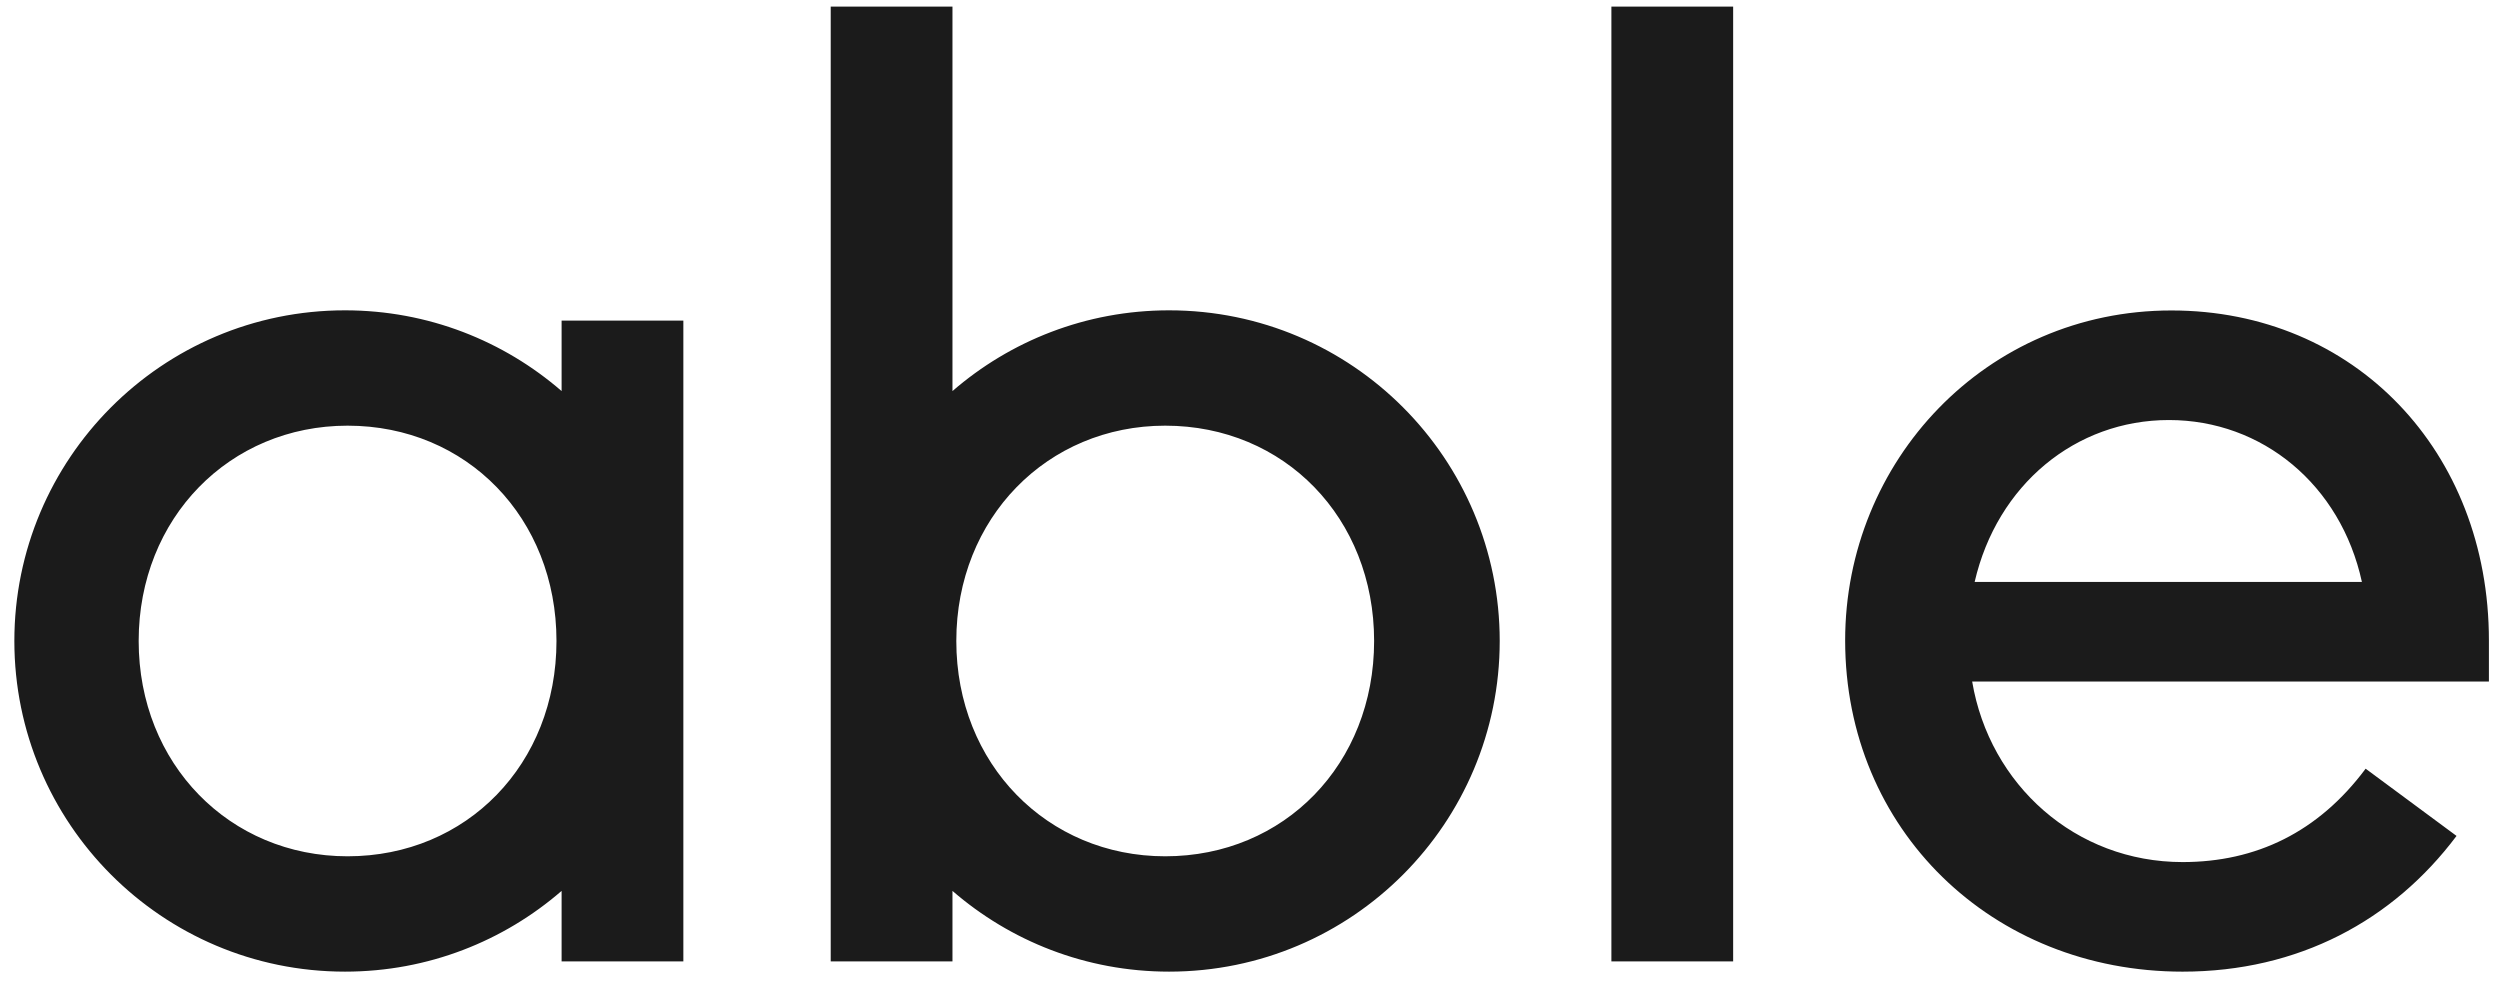 <svg width="482" height="193" viewBox="0 0 482 193" fill="none" xmlns="http://www.w3.org/2000/svg" data-ember-extension="1">
<path fill-rule="evenodd" clip-rule="evenodd" d="M225.395 59.831C209.334 59.831 194.755 65.761 183.636 75.398V1.269H160.162V185.355H183.636V171.765C194.755 181.402 209.334 187.332 225.395 187.332C260.729 187.332 289.145 158.669 289.145 123.581C289.145 88.494 260.729 59.831 225.395 59.831ZM224.653 165.093C201.921 165.093 184.377 147.302 184.377 123.581C184.377 99.86 201.921 82.069 224.653 82.069C247.633 82.069 264.93 99.86 264.93 123.581C264.93 147.302 247.633 165.093 224.653 165.093ZM108.277 61.807V75.398C97.158 65.761 82.579 59.831 66.518 59.831C31.184 59.831 2.768 88.494 2.768 123.581C2.768 158.669 31.184 187.332 66.518 187.332C82.579 187.332 97.158 181.402 108.277 171.765V185.355H131.751V61.807H108.277ZM67.012 165.093C44.28 165.093 26.736 147.302 26.736 123.581C26.736 99.86 44.28 82.069 67.012 82.069C89.992 82.069 107.289 99.86 107.289 123.581C107.289 147.302 89.992 165.093 67.012 165.093ZM334.151 185.355H310.677V1.269H334.151V185.355ZM420.804 187.334C384.074 187.334 355.745 159.966 355.745 123.475C355.745 88.905 382.873 59.857 418.644 59.857C453.934 59.857 479.862 86.985 479.862 123.475V131.398H380.233C383.594 151.324 400.158 166.208 420.804 166.208C434.968 166.208 446.972 160.446 456.095 148.203L473.62 161.166C461.376 177.491 443.131 187.334 420.804 187.334ZM455.374 112.192C451.293 93.467 436.169 80.983 418.164 80.983C400.158 80.983 385.034 93.467 380.713 112.192H455.374Z" fill="#1B1B1B"/>
</svg>